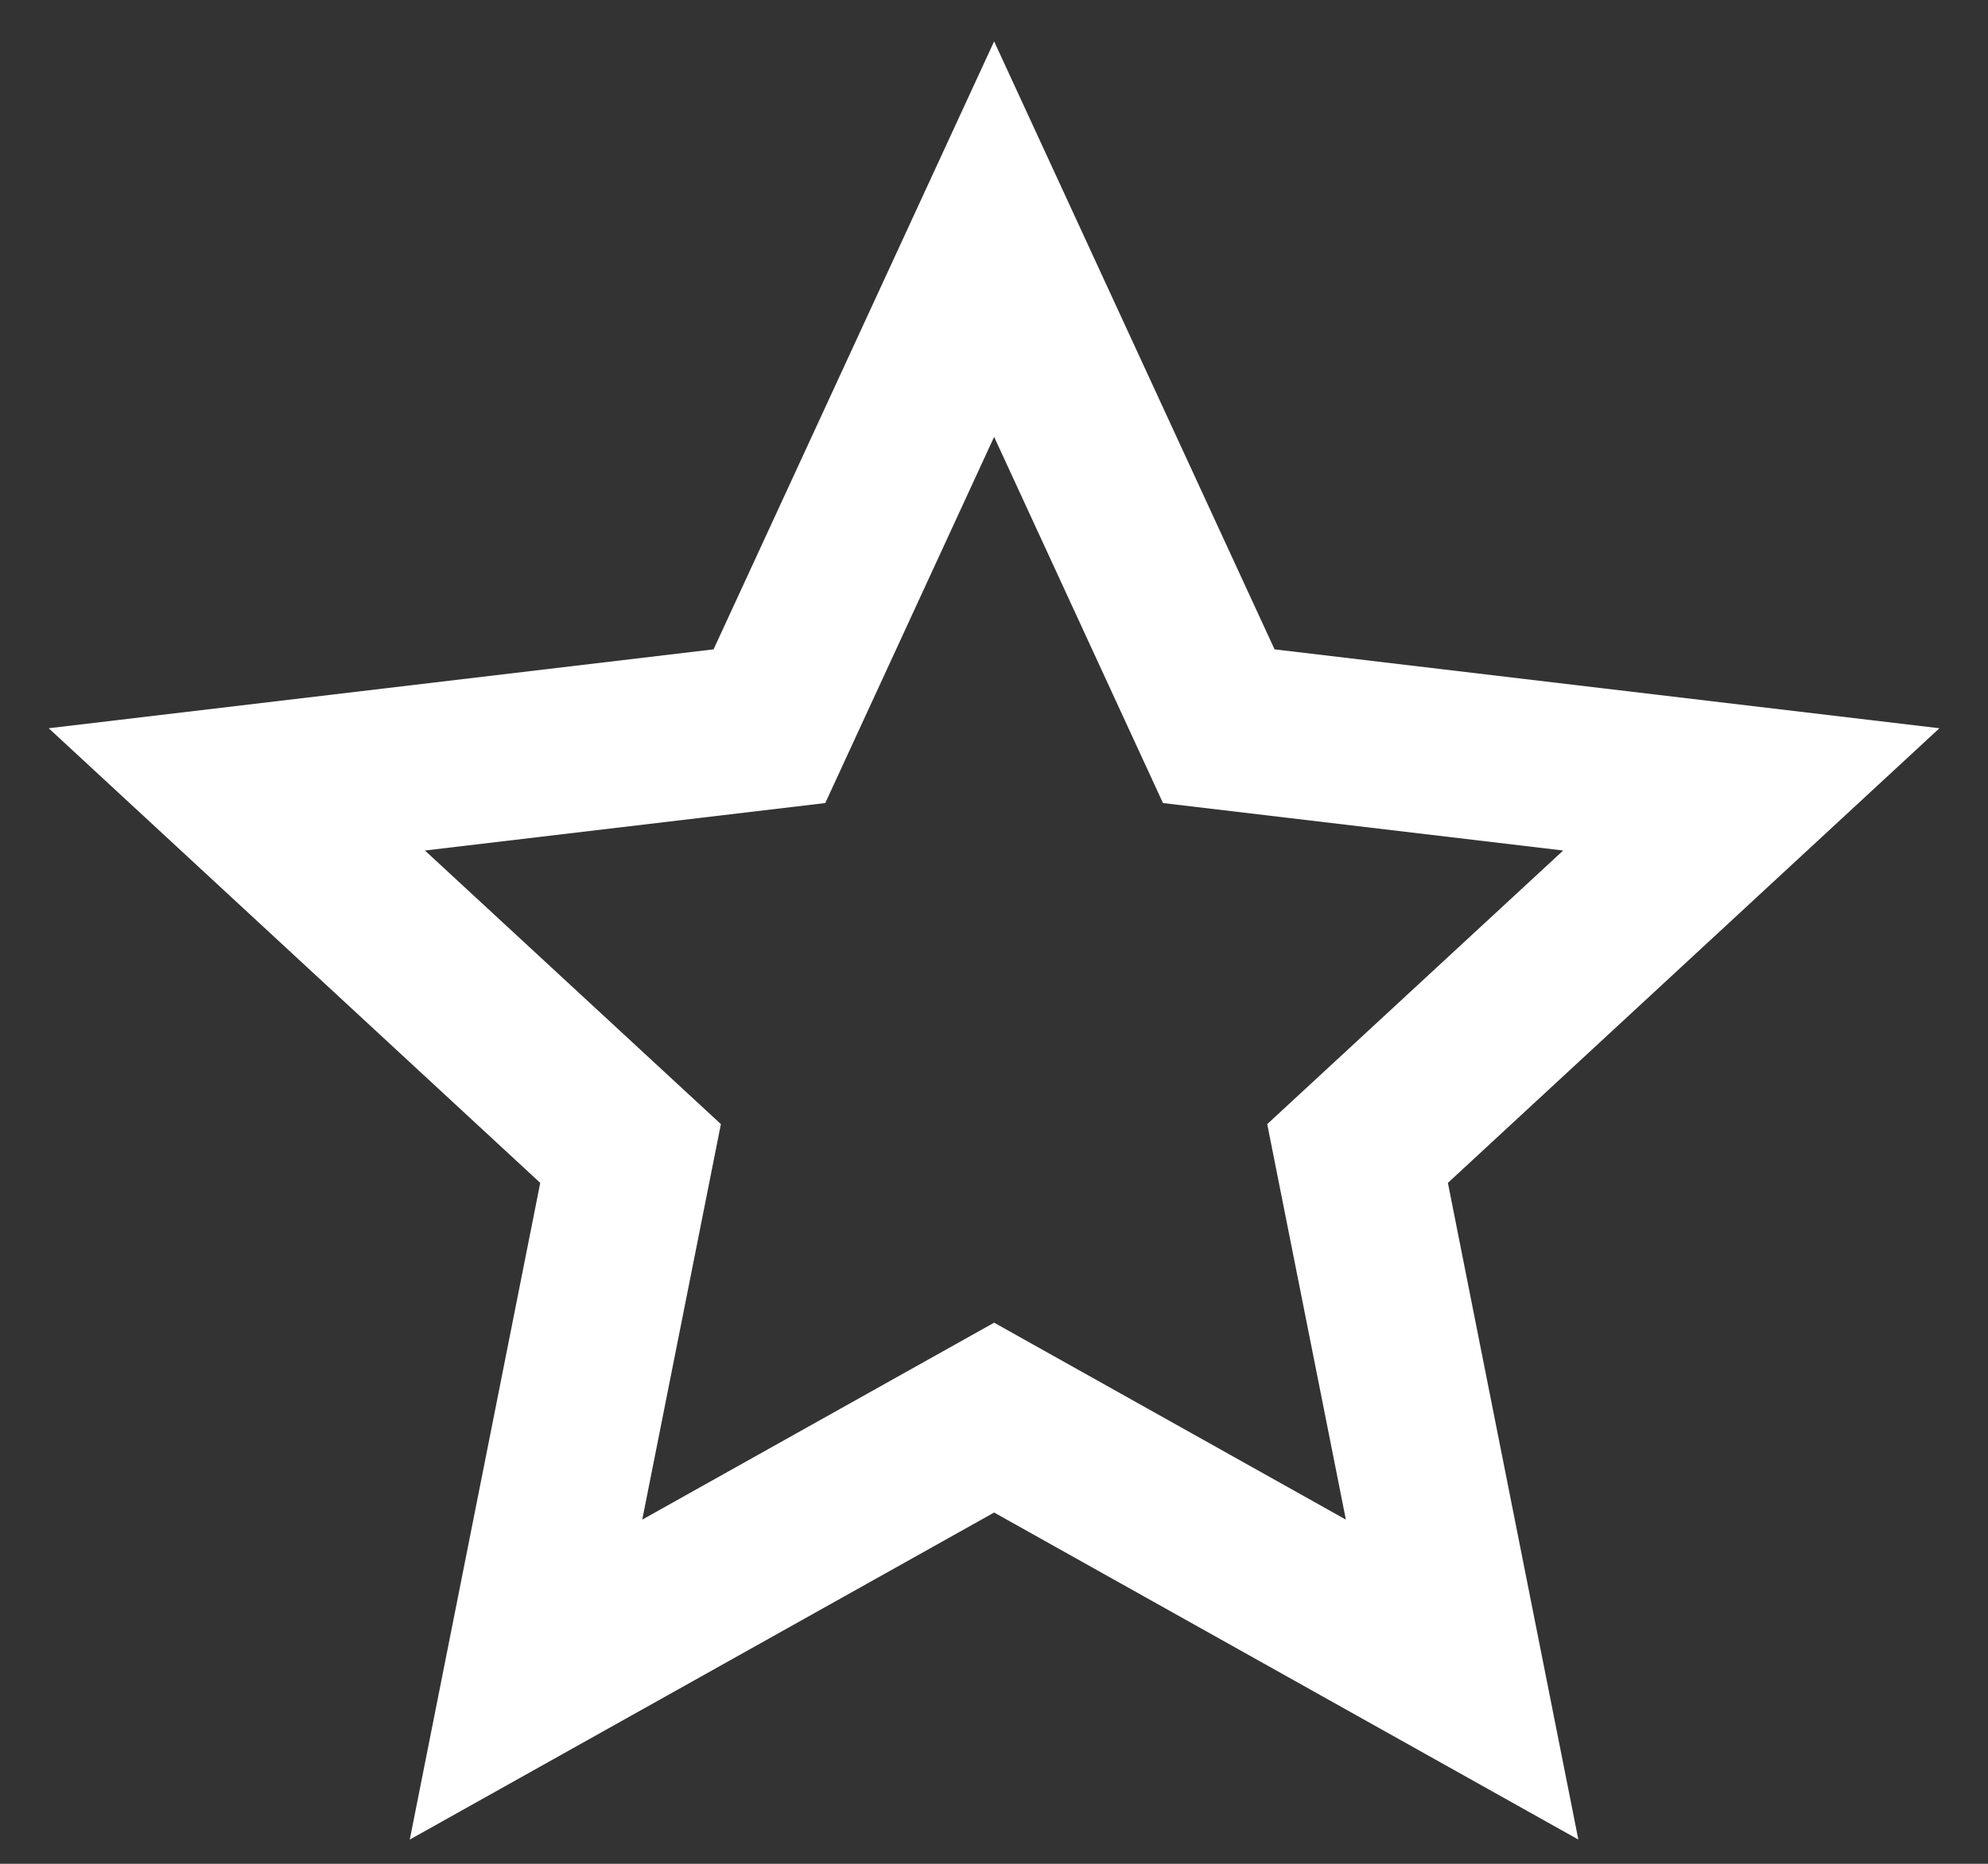<svg width="16" height="15" viewBox="0 0 16 15" fill="none" xmlns="http://www.w3.org/2000/svg">
<rect x="0" y="0" width="16" height="15" fill="#333333" stroke="none"/>
<path d="M8.001 12.173L3.298 14.805L4.348 9.52L0.392 5.861L5.743 5.226L8.001 0.333L10.258 5.226L15.609 5.861L11.653 9.52L12.703 14.805L8.001 12.173ZM8.001 10.645L10.832 12.23L10.199 9.047L12.581 6.845L9.36 6.463L8.001 3.516L6.642 6.463L3.42 6.845L5.802 9.047L5.169 12.23L8.001 10.645Z" fill="white"/>
</svg>
